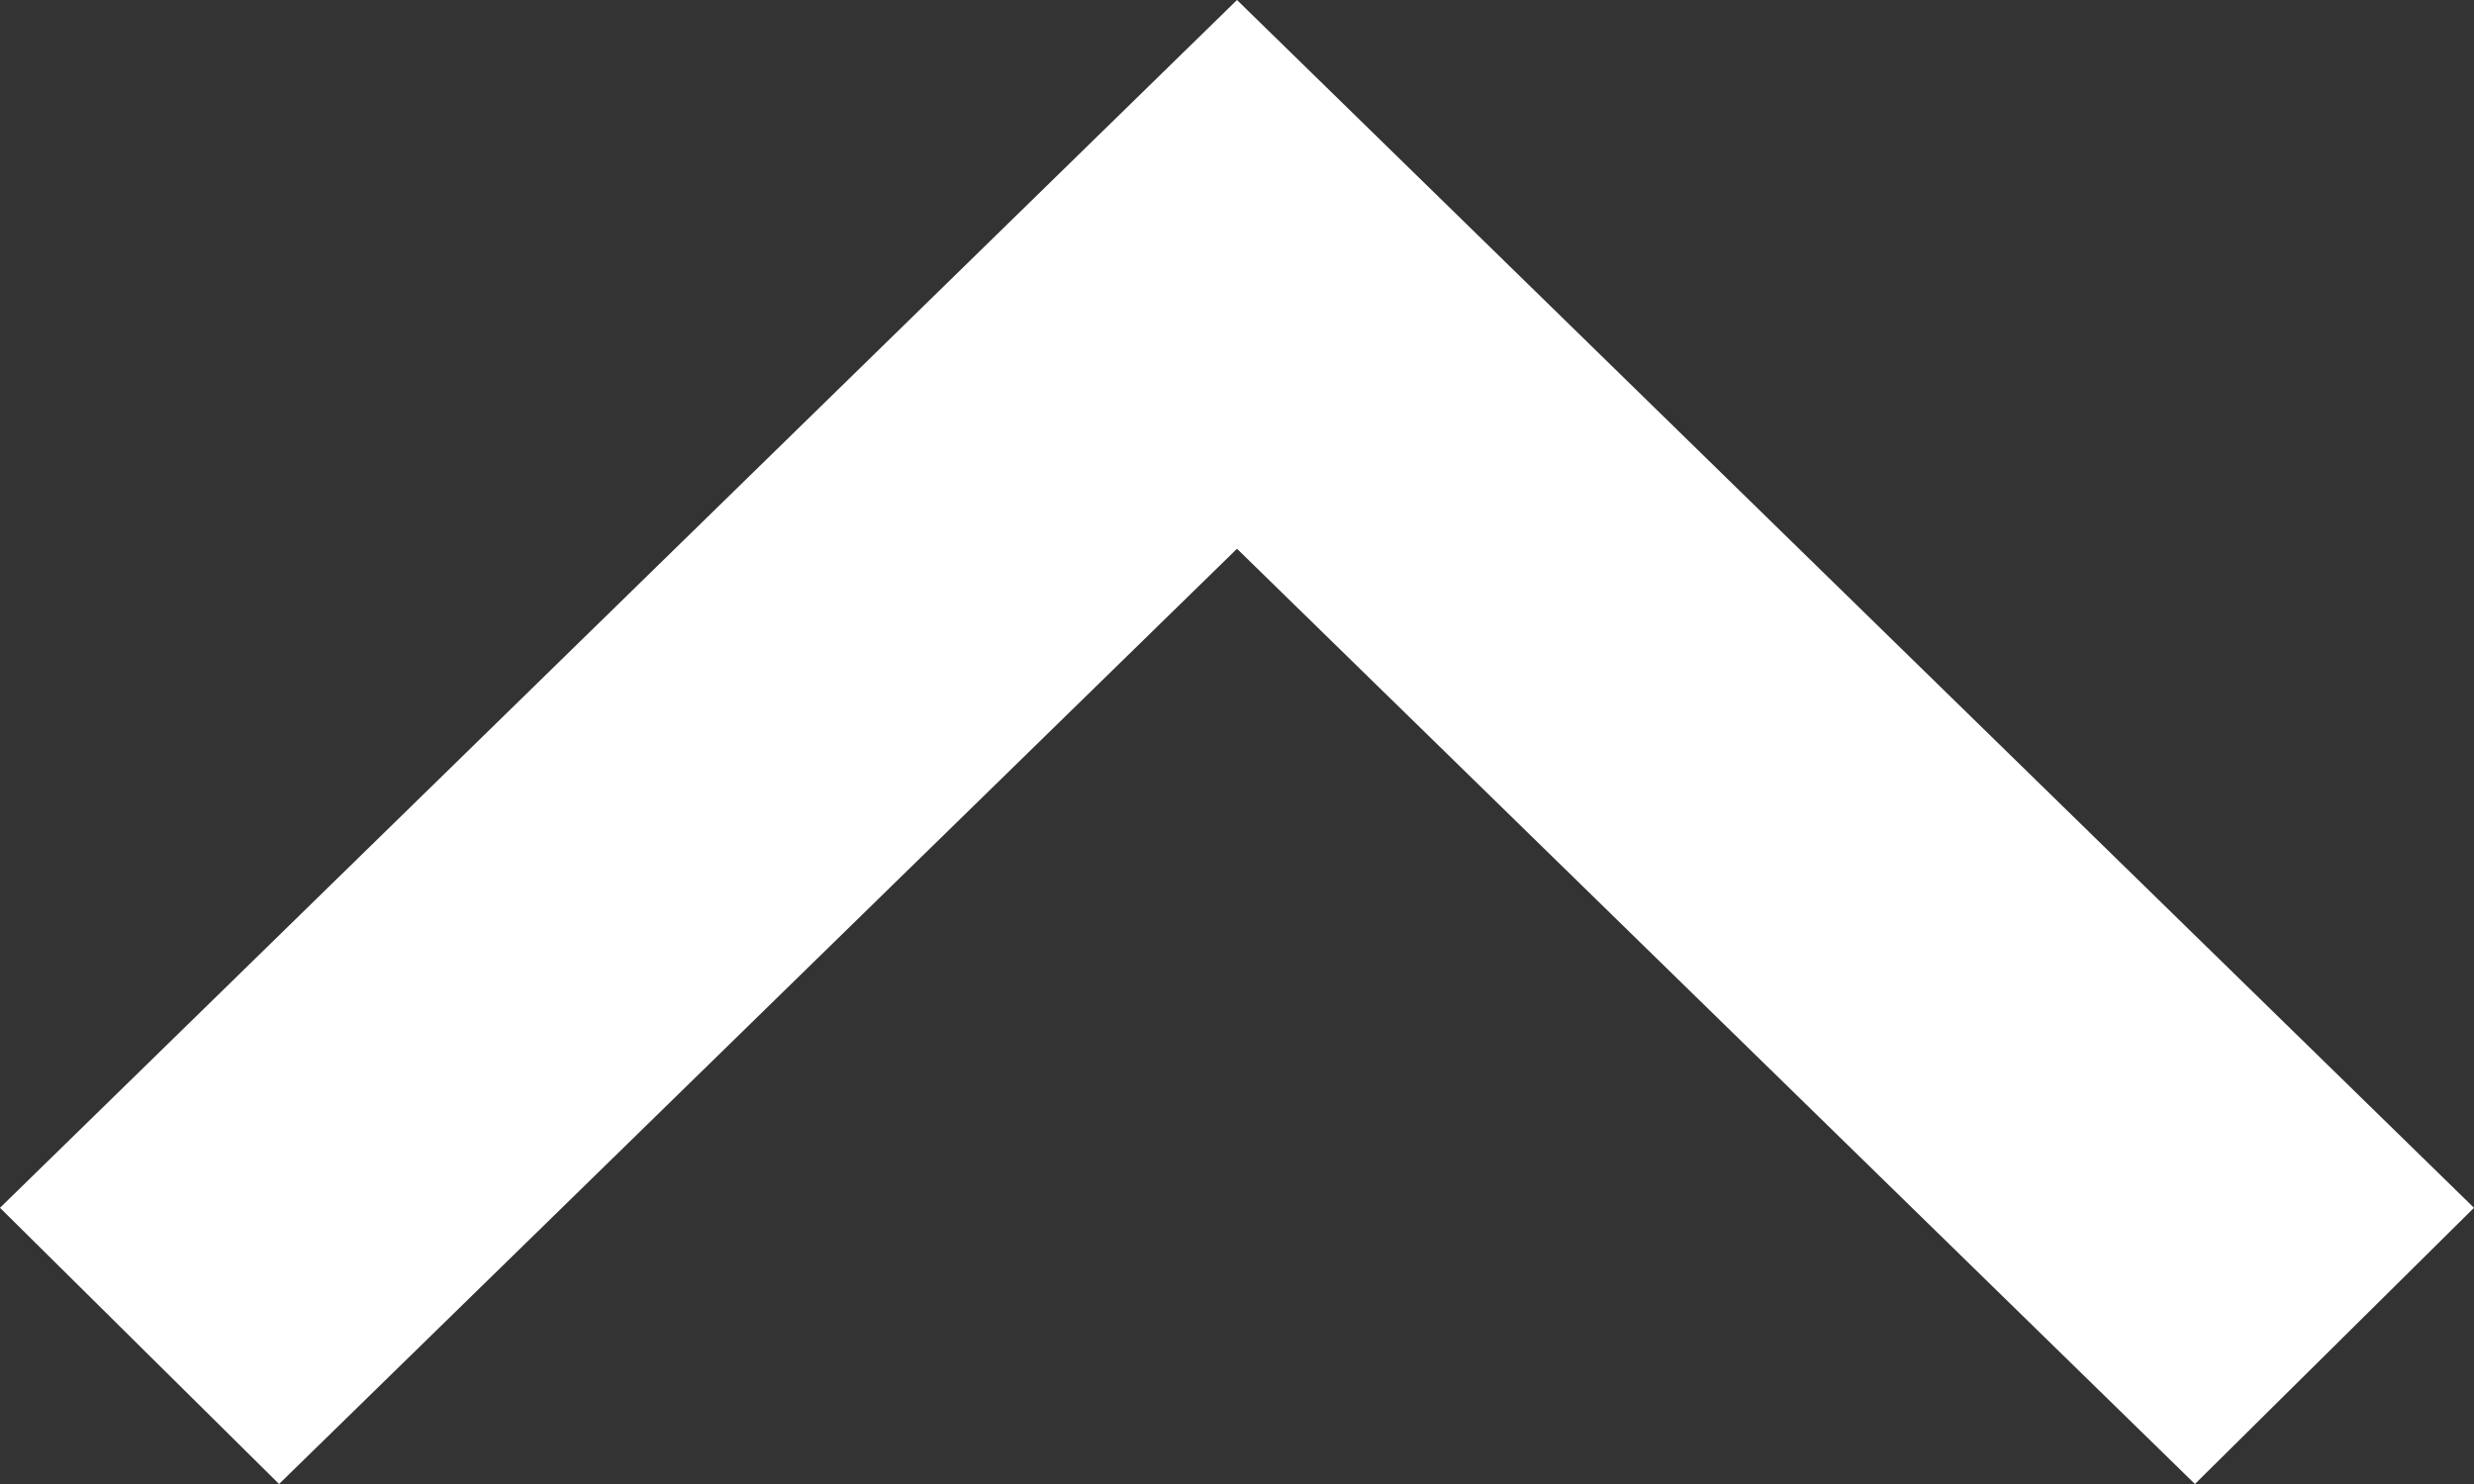 <svg xmlns="http://www.w3.org/2000/svg" width="15" height="9" viewBox="0 0 15 9"><rect x="0" y="0" width="15" height="9" fill="#333333" stroke="none"/><g><g><path fill="#fff" d="M15 7.325L7.5 0 0 7.325 1.692 9 7.5 3.328 13.308 9z"/></g></g></svg>